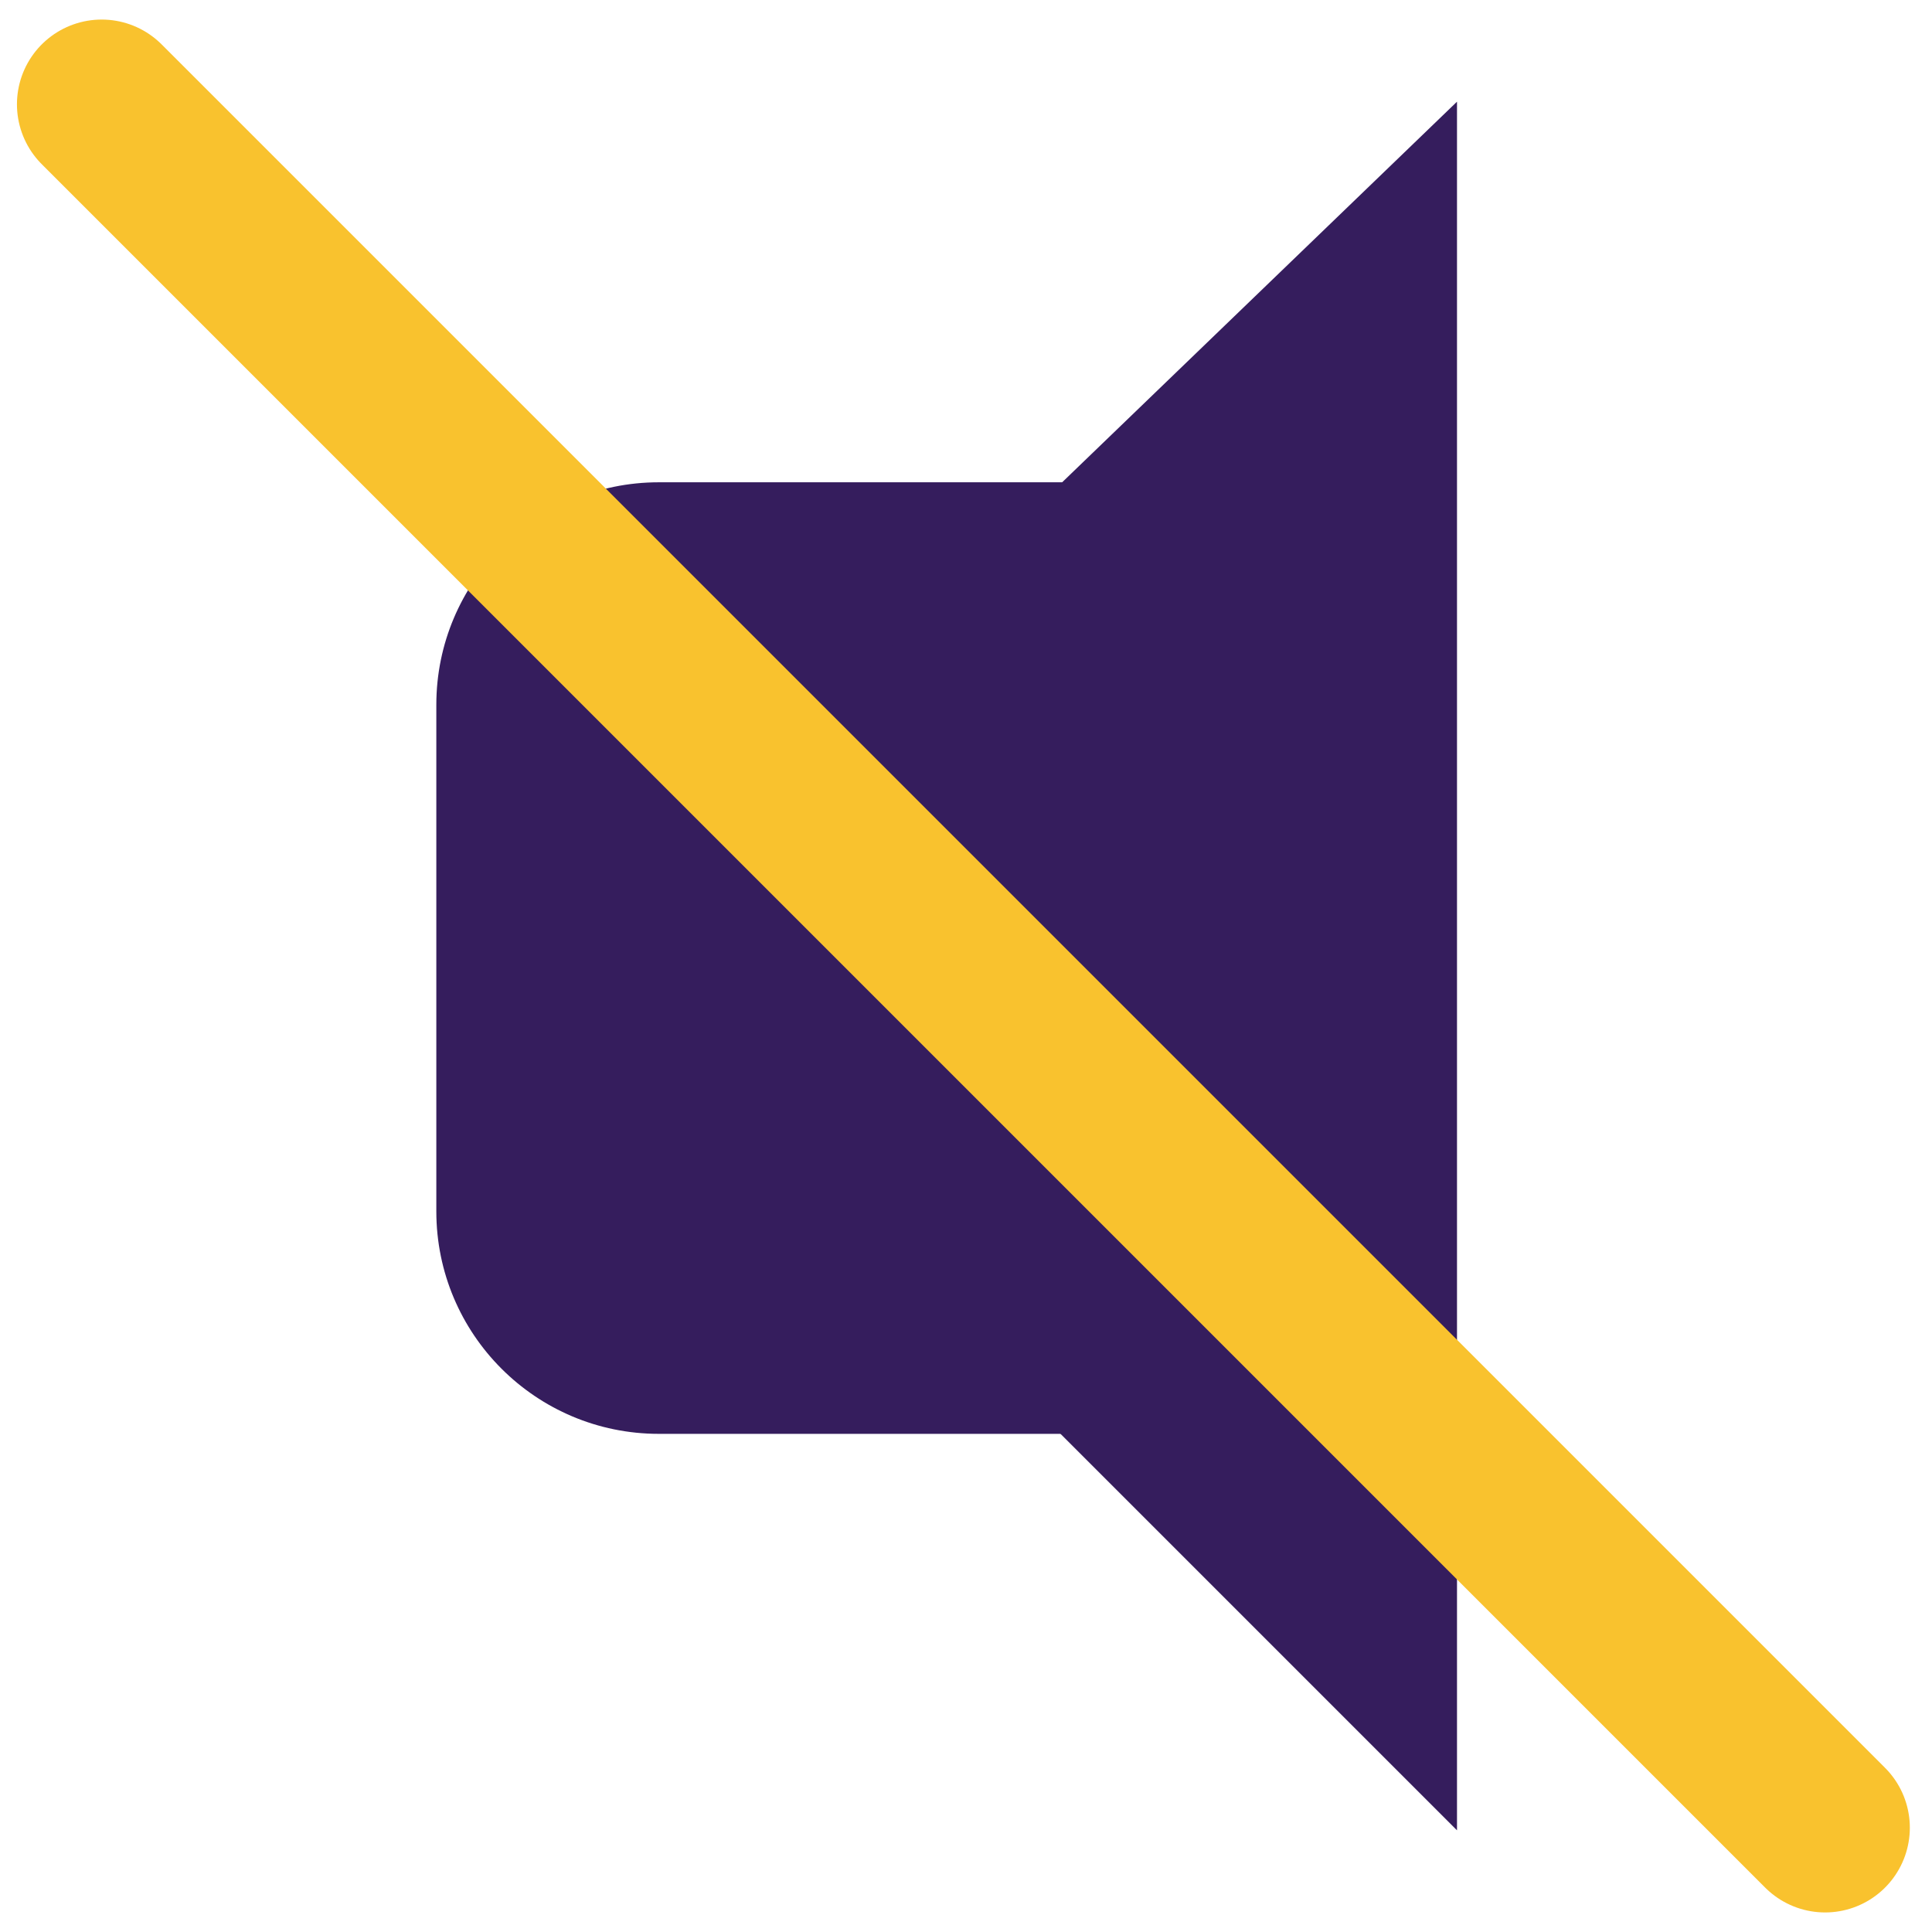 <svg width="57" height="57" viewBox="0 0 57 57" fill="none" xmlns="http://www.w3.org/2000/svg">
<path d="M34.383 14.229H19.438C15.812 14.229 12.873 17.168 12.873 20.794V35.738C12.873 39.364 15.812 42.303 19.438 42.303H34.383C38.008 42.303 40.947 39.364 40.947 35.738V20.794C40.947 17.168 38.008 14.229 34.383 14.229Z" fill="#351D5D"/>
<path d="M22.024 23.206L42.986 3V54L22.024 33.038V23.206Z" fill="#351D5D"/>
<path d="M3 3.077L53.846 53.923" stroke="#F9C22E" stroke-width="5" stroke-linecap="round" stroke-linejoin="round"/>
</svg>

